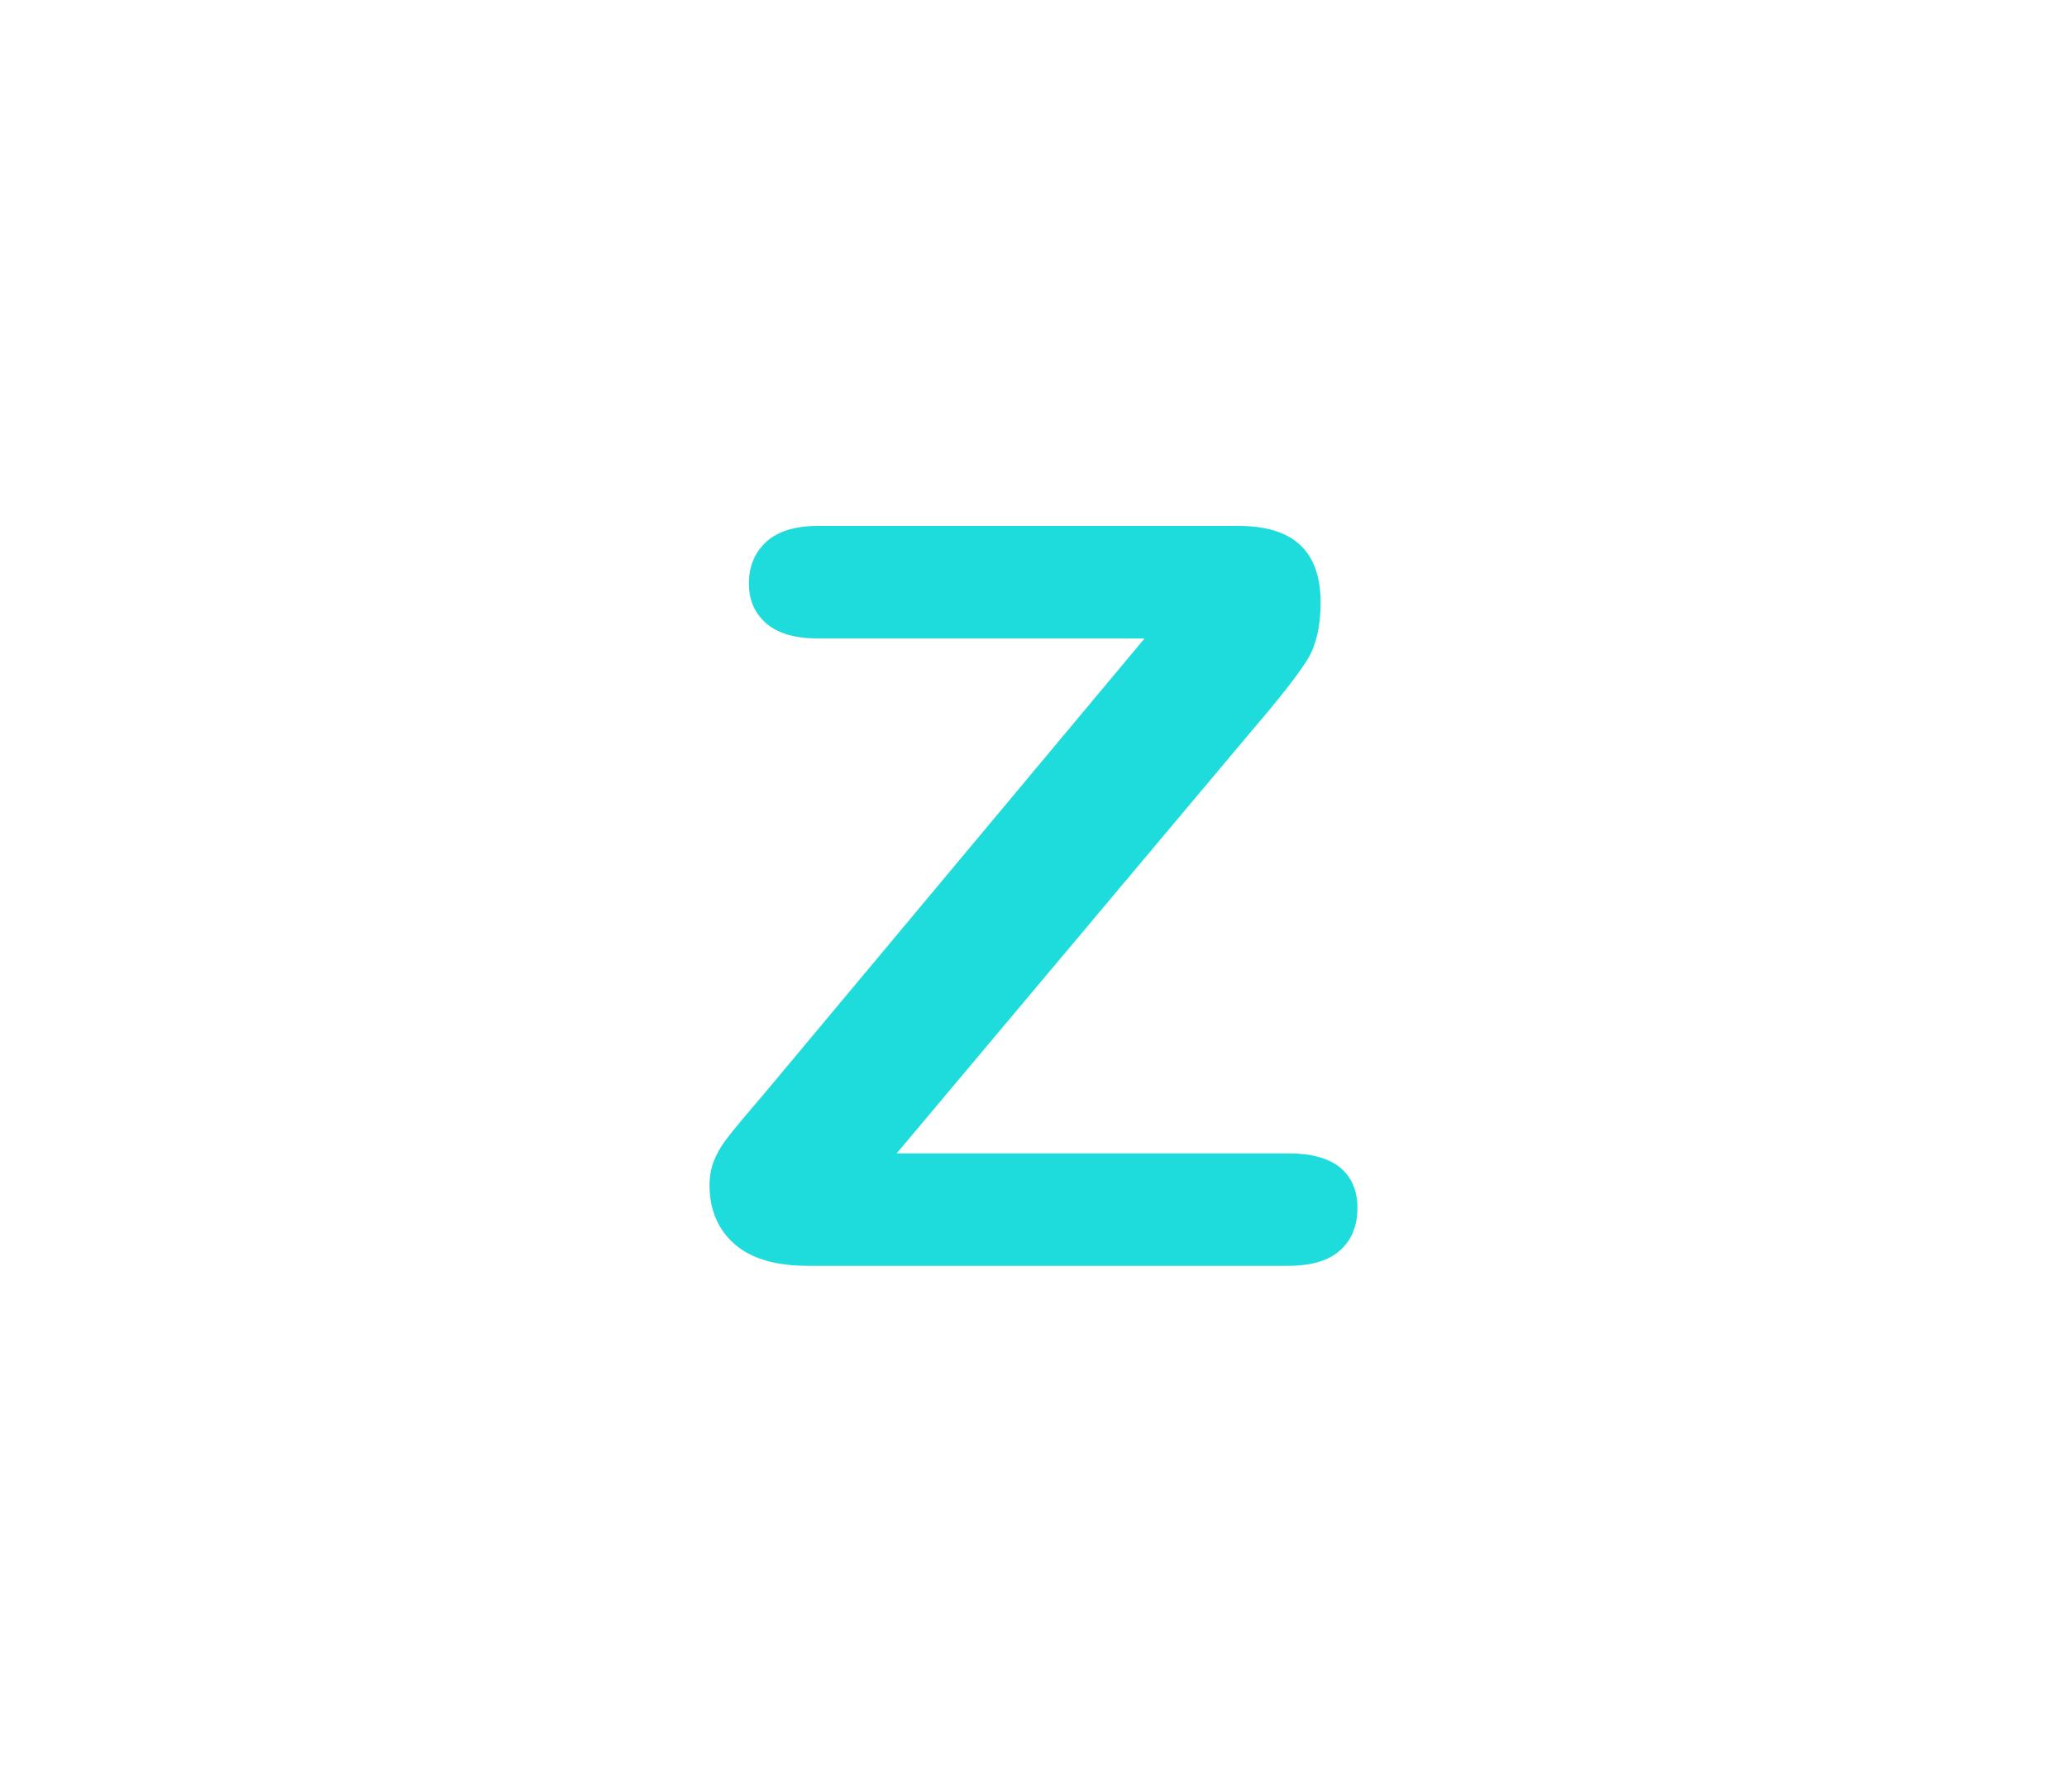 <?xml version="1.0" encoding="utf-8"?>
<!-- Generator: Adobe Illustrator 16.0.0, SVG Export Plug-In . SVG Version: 6.00 Build 0)  -->
<!DOCTYPE svg PUBLIC "-//W3C//DTD SVG 1.1//EN" "http://www.w3.org/Graphics/SVG/1.1/DTD/svg11.dtd">
<svg version="1.1" id="레이어_1" xmlns="http://www.w3.org/2000/svg" xmlns:xlink="http://www.w3.org/1999/xlink" x="0px"
	 y="0px" width="60px" height="52px" viewBox="0 0 60 52" enable-background="new 0 0 60 52" xml:space="preserve">
<path fill="#1EDCDC" d="M22.193,31.729l11.03-13.199h-9.479c-0.664,0-1.165-0.146-1.501-0.438s-0.505-0.68-0.505-1.158
	c0-0.494,0.168-0.896,0.505-1.209c0.337-0.307,0.837-0.461,1.501-0.461h12.217c1.582,0,2.373,0.738,2.373,2.216
	c0,0.7-0.132,1.265-0.396,1.685c-0.264,0.42-0.795,1.102-1.597,2.036L26.029,33.473h11.366c0.674,0,1.179,0.143,1.51,0.416
	c0.332,0.278,0.498,0.668,0.498,1.166c0,0.521-0.166,0.93-0.498,1.229c-0.331,0.3-0.834,0.453-1.506,0.453H23.454
	c-0.947,0-1.66-0.213-2.139-0.637c-0.479-0.426-0.719-0.994-0.719-1.707c0-0.244,0.039-0.469,0.117-0.674s0.184-0.398,0.315-0.578
	c0.132-0.182,0.314-0.41,0.549-0.688C21.813,32.175,22.019,31.934,22.193,31.729z"/>
</svg>
